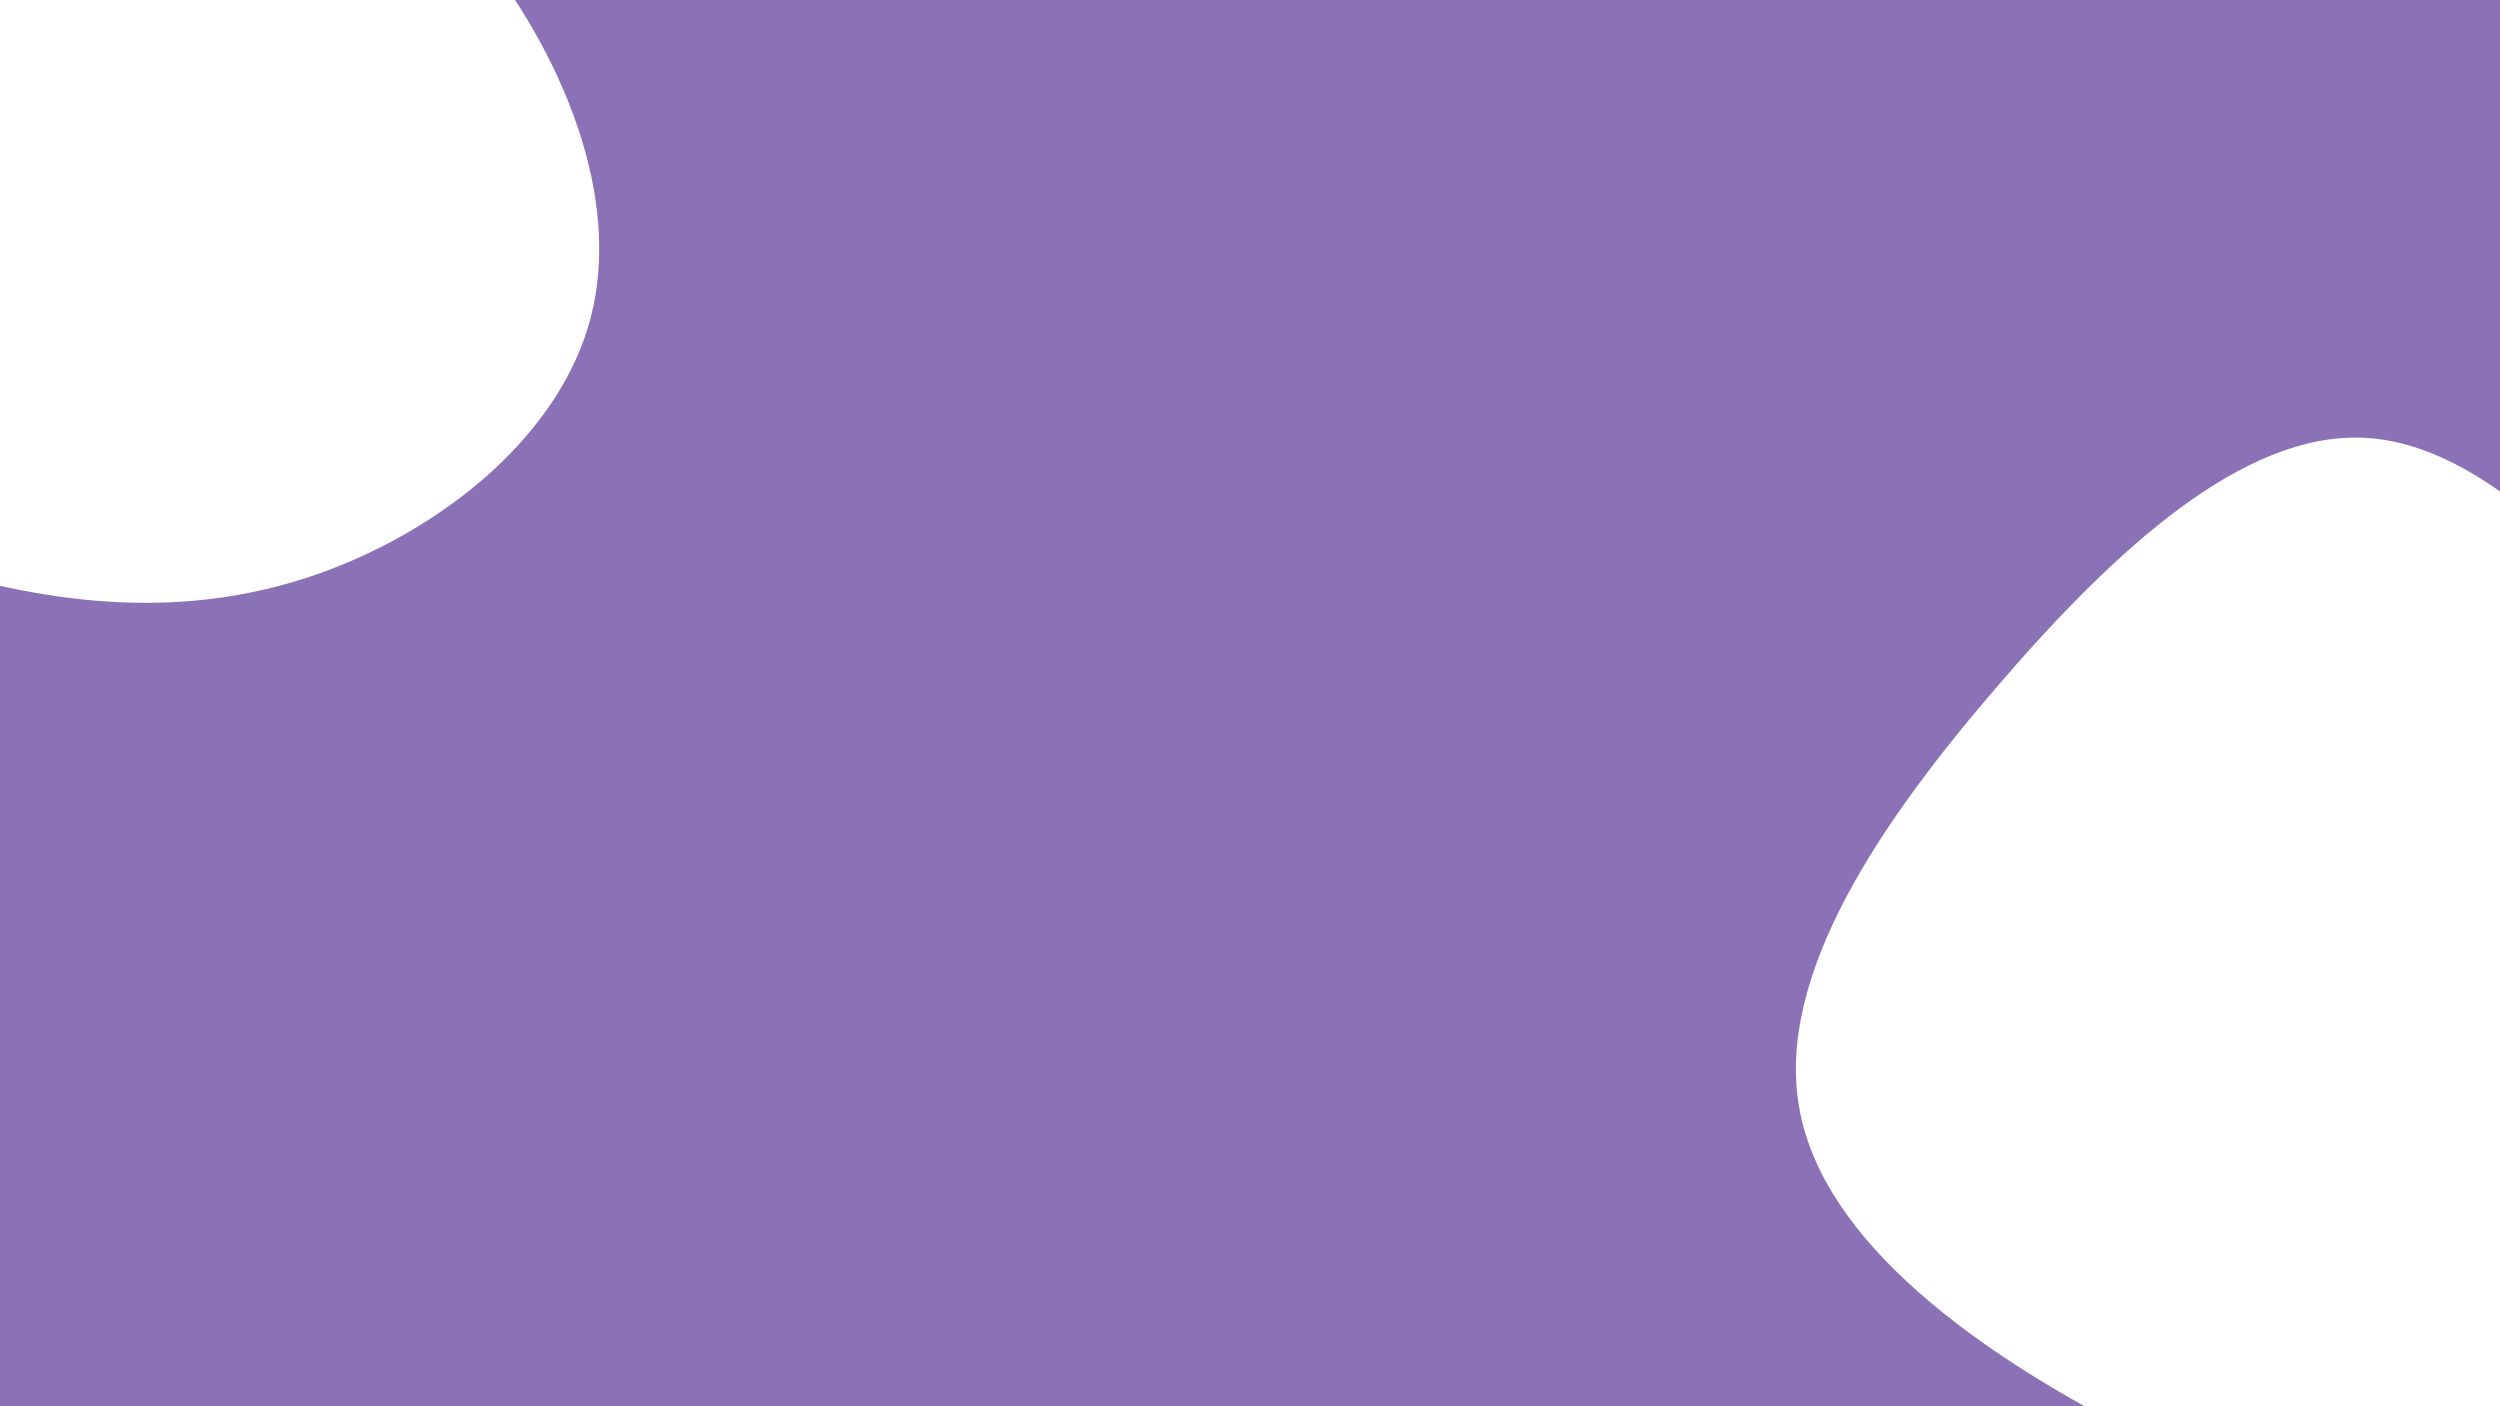 <svg id="visual" viewBox="0 0 960 540" width="960" height="540" xmlns="http://www.w3.org/2000/svg" xmlns:xlink="http://www.w3.org/1999/xlink" version="1.1"><rect width="960" height="540" fill="#8b72b6"></rect><g><g transform="translate(910 372)"><path d="M131.2 -101.5C174.9 -49.8 218.7 5.1 217.5 65.6C216.4 126.1 170.4 192.2 111.3 214.1C52.3 236 -19.9 213.5 -85.5 180.7C-151.1 147.9 -210.1 104.7 -219.1 53.4C-228.2 2.1 -187.2 -57.3 -142.3 -109.3C-97.5 -161.3 -48.7 -205.9 -2.5 -203.9C43.7 -201.9 87.5 -153.3 131.2 -101.5Z" fill="#FFFFFF"></path></g><g transform="translate(50 83)"><path d="M132 -104.8C167 -61.4 188.6 -6.7 176.9 38.7C165.2 84.1 120.2 120.1 73.2 137C26.2 153.8 -22.8 151.4 -76.9 134.8C-131 118.3 -190.2 87.6 -203.7 42.5C-217.2 -2.7 -185 -62.3 -143.4 -107.2C-101.9 -152.1 -50.9 -182.3 -1.2 -181.3C48.5 -180.3 97 -148.2 132 -104.8Z" fill="#FFFFFF"></path></g></g></svg>